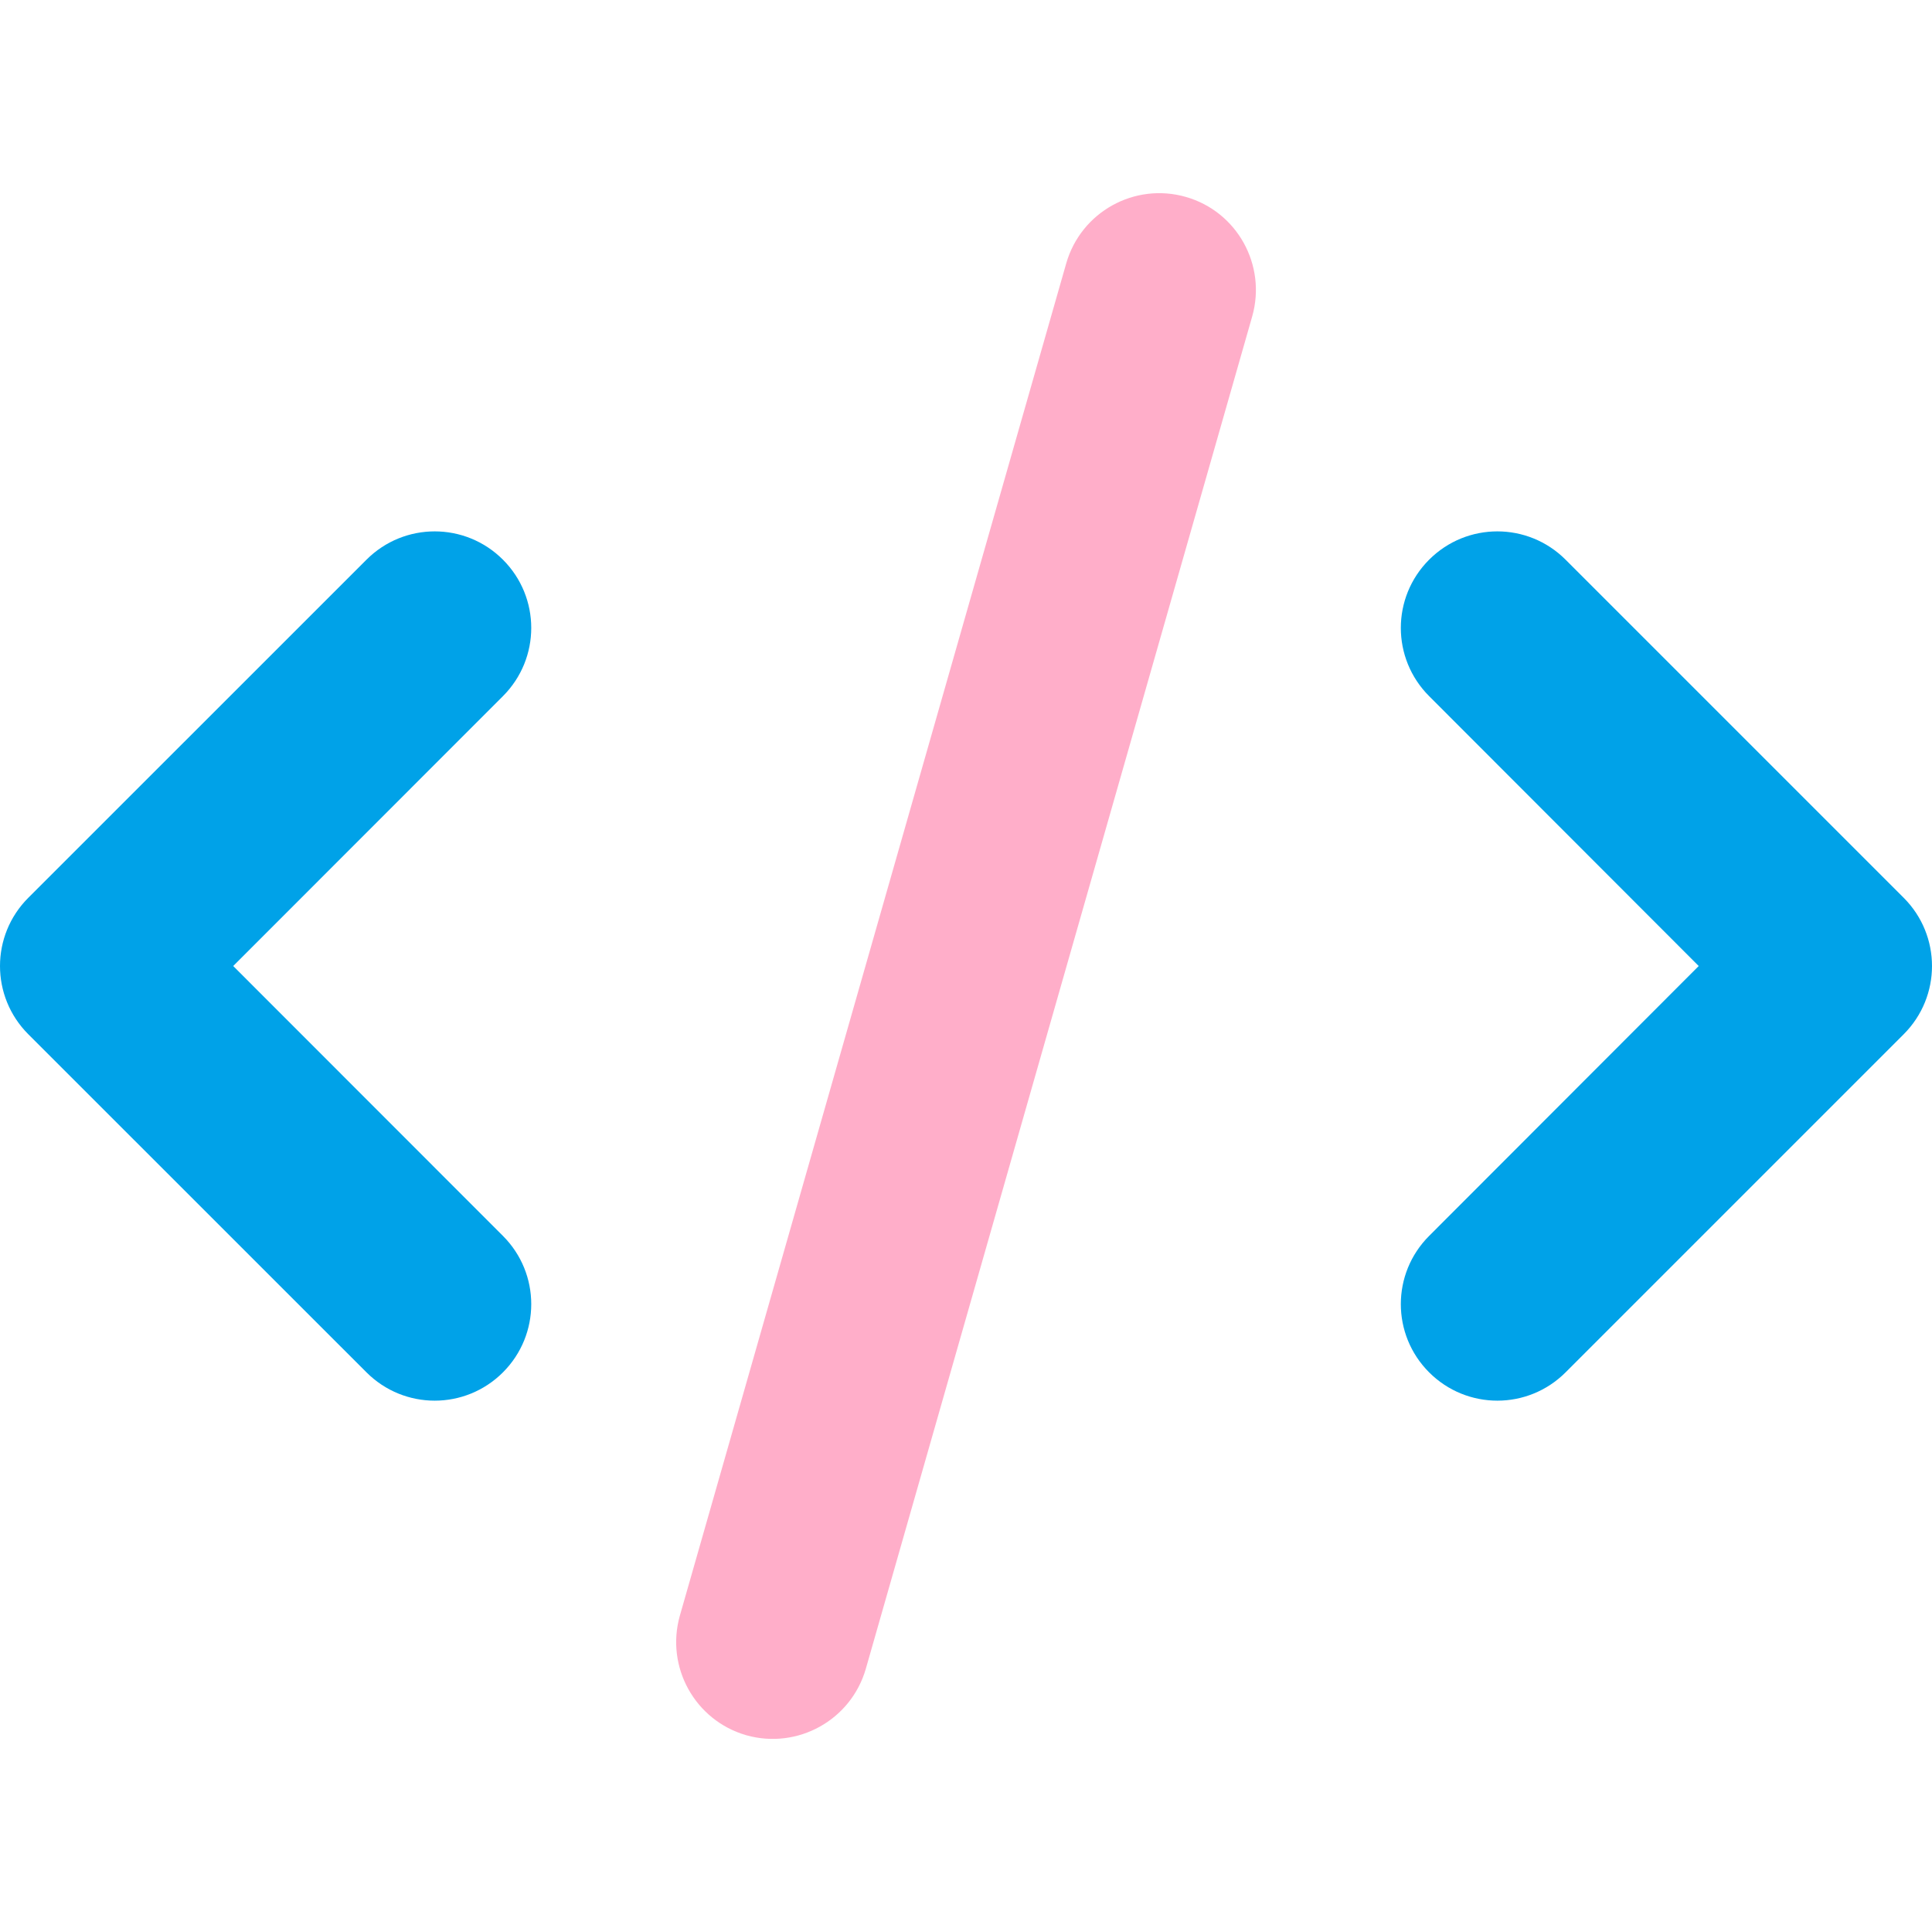 <svg xmlns="http://www.w3.org/2000/svg" width="639.975" height="640">
  <svg viewBox="0 0 639.975 640" version="1.1" id="SvgjsSvg1006" width="639.975" height="640" xmlns="http://www.w3.org/2000/svg" xmlns:svg="http://www.w3.org/2000/svg">
    <!--! Font Awesome Pro 6.2.0 by @fontawesome - https://fontawesome.com License - https://fontawesome.com/license (Commercial License) Copyright 2022 Fonticons, Inc.-->
    <defs id="SvgjsDefs1004">
      <style id="SvgjsStyle1003">
        @media (prefers-color-scheme:light){:root{filter:none}}
      </style>
    </defs>
    <g id="SvgjsG1002" transform="translate(-0 63.987)">
      <path class="fa-primary" d="m518.6 121.408 112 112c12.5 12.5 12.5 32.7 0 45.2l-112 112c-12.5 12.5-32.7 12.5-45.2 0s-12.5-32.7 0-45.2l89.3-89.4-89.3-89.4c-12.5-12.5-12.5-32.7 0-45.2s32.7-12.5 45.2 0zm-352 45.2-89.35 89.4 89.35 89.4c12.5 12.5 12.5 32.7 0 45.2s-32.7 12.5-45.2 0l-112.028-112c-12.496-12.5-12.496-32.7 0-45.2l112.028-112c12.5-12.5 32.7-12.5 45.2 0s12.5 32.7 0 45.2z" id="SvgjsPath1001" style="fill:#00a2e8;fill-opacity:1"/>
      <path d="m414.8 40.798-128 448.01c-4.9 17-22.6 26.8-39.6 22-17-4.9-26.8-22.6-22-39.6l128-447.99c4.9-16.994 22.6-26.834 39.6-21.978 17 4.855 26.8 22.568 22 39.558z" id="SvgjsPath1000" style="fill:#ffaec9;fill-opacity:1;opacity:1"/>
    </g>
  </svg>
</svg>
